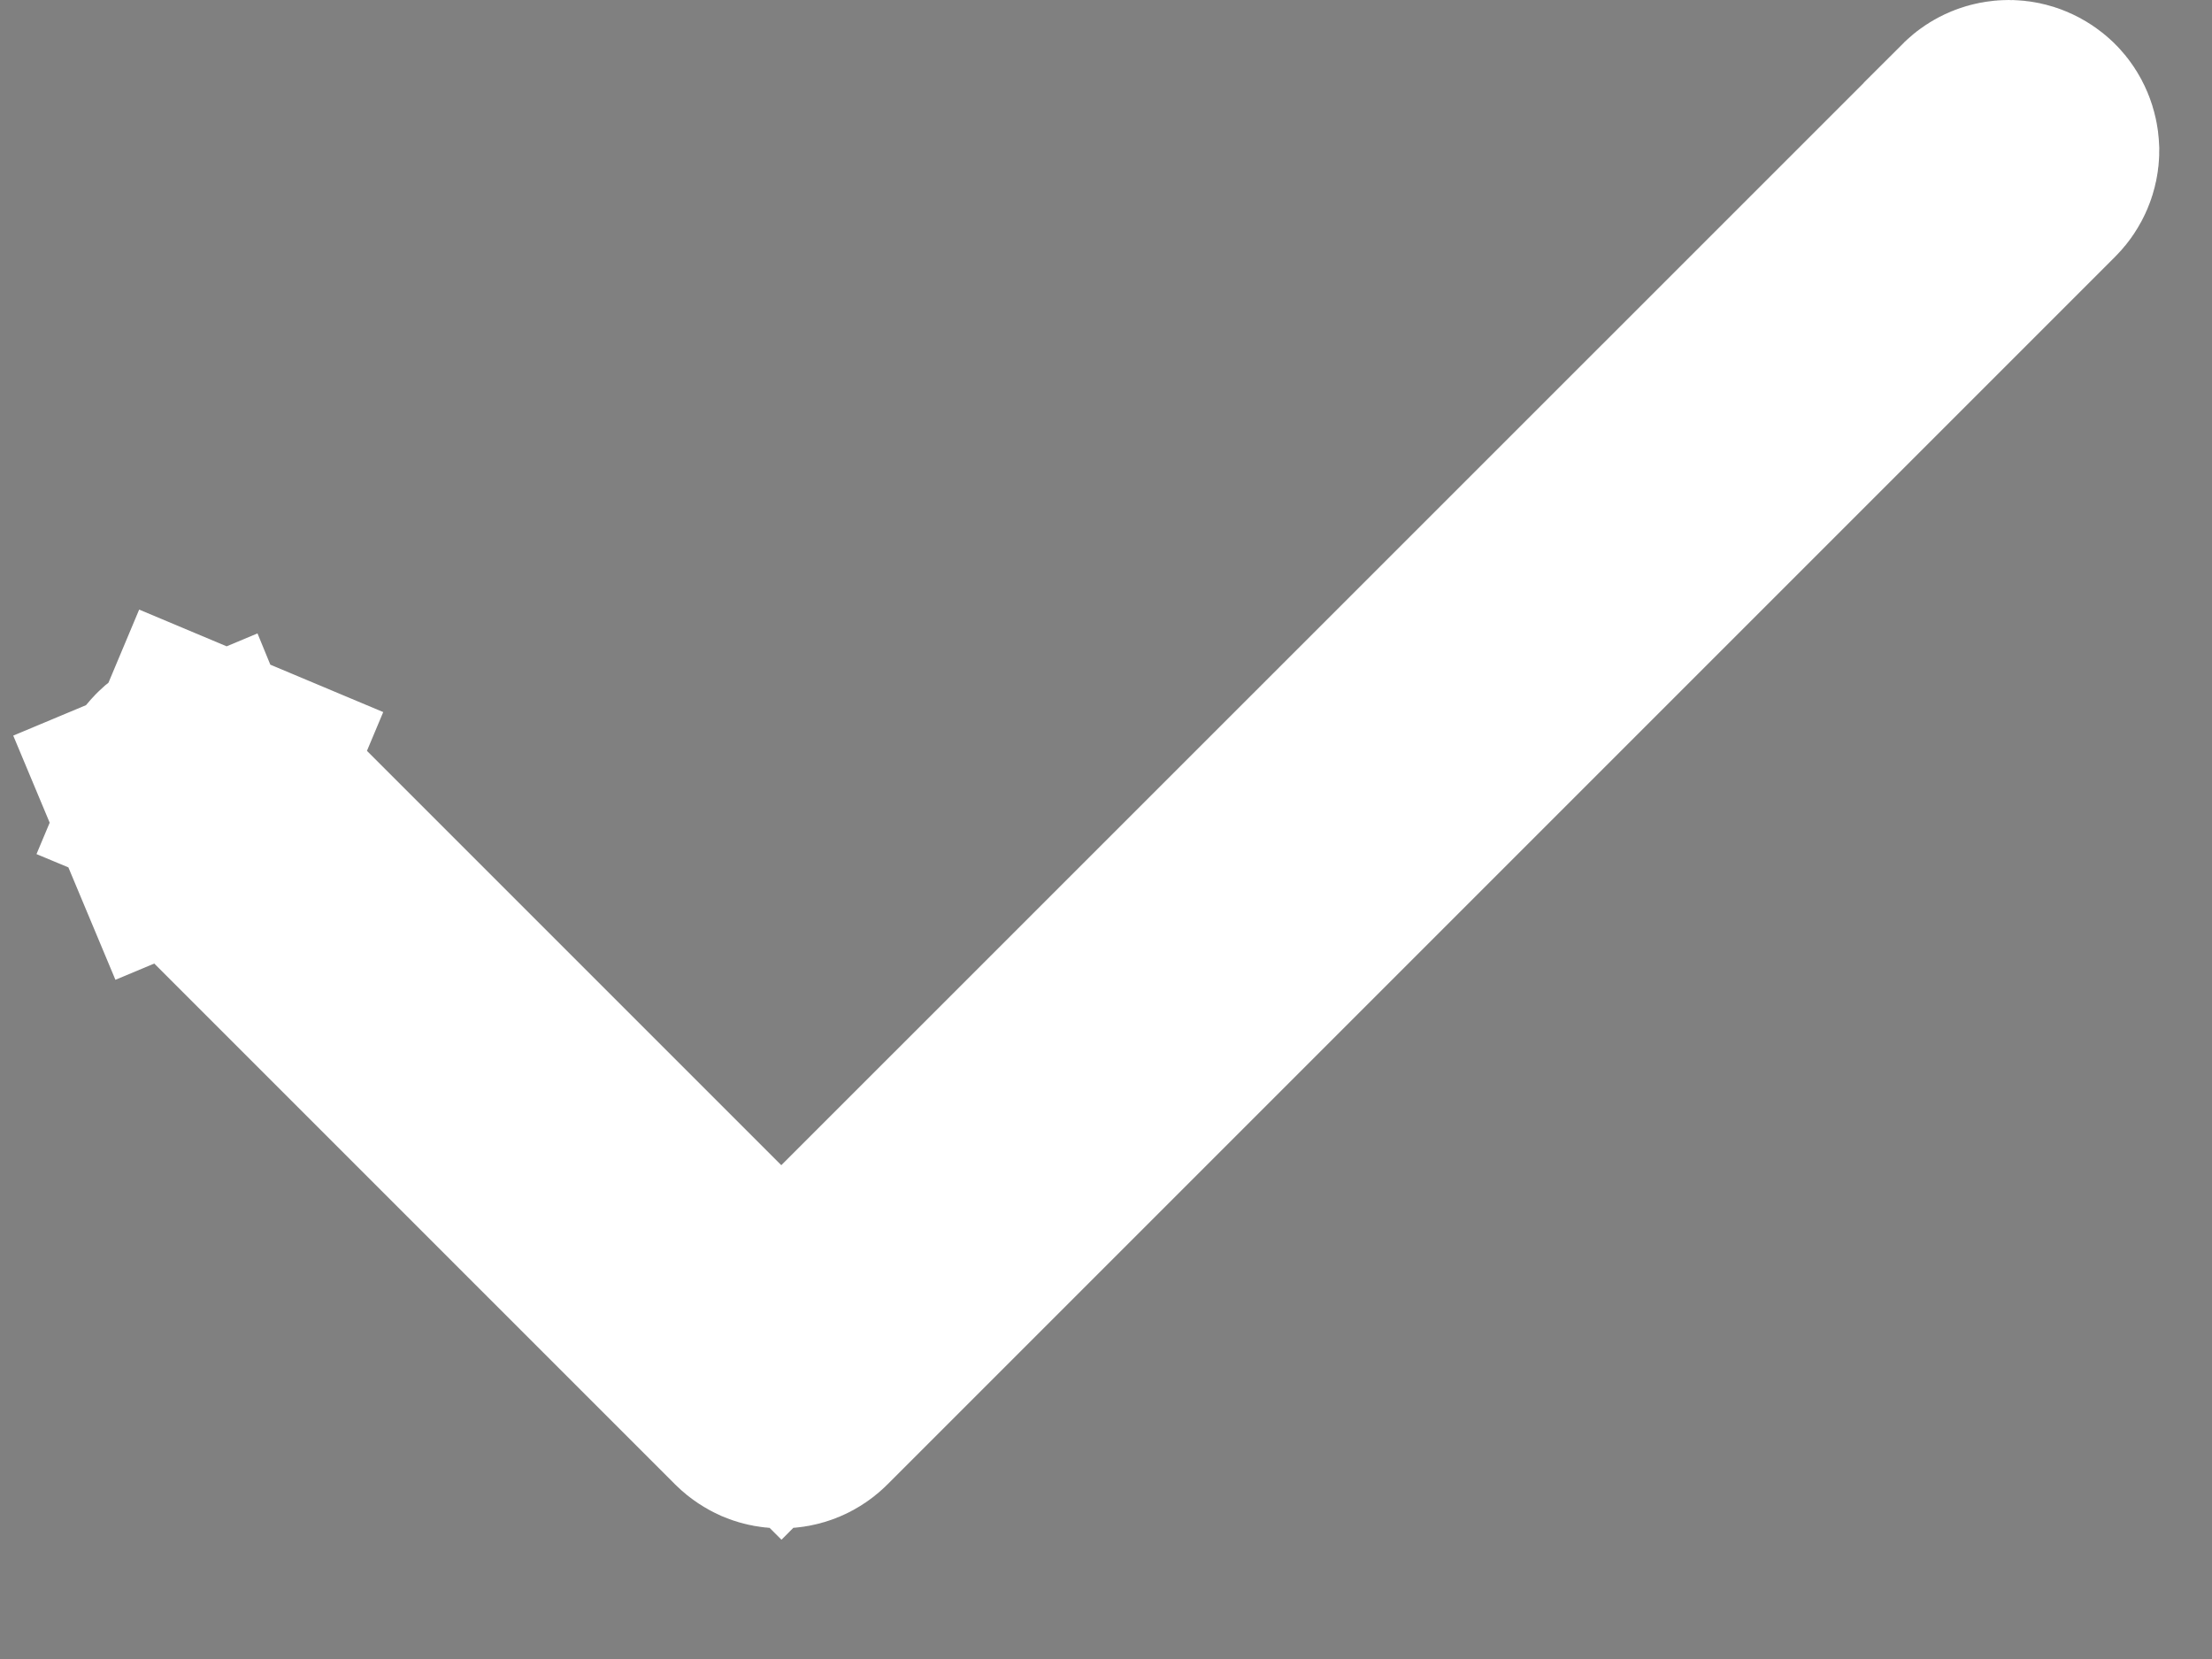 <svg width="12" height="9" viewBox="0 0 12 9" fill="none" xmlns="http://www.w3.org/2000/svg">
<rect x="0" y="0" width="12" height="9" fill="#808080" stroke="none"/>
<path d="M4.239 7.573L4.238 7.573C4.225 7.573 4.213 7.571 4.201 7.566C4.19 7.561 4.179 7.554 4.17 7.545L4.169 7.544L1.035 4.41L1.035 4.41L1.032 4.407C1.023 4.398 1.016 4.388 1.011 4.376L0.349 4.653L1.011 4.376C1.006 4.364 1.003 4.351 1.003 4.338C1.003 4.325 1.006 4.312 1.011 4.3C1.016 4.289 1.023 4.278 1.032 4.269C1.041 4.259 1.052 4.252 1.064 4.247C1.076 4.242 1.089 4.24 1.102 4.24C1.114 4.24 1.127 4.242 1.139 4.247L1.417 3.585L1.139 4.247C1.151 4.252 1.162 4.26 1.171 4.269L1.171 4.269L1.174 4.272L3.731 6.829L4.239 7.337L4.746 6.829L10.829 0.747C10.829 0.747 10.829 0.747 10.829 0.746C10.847 0.728 10.872 0.718 10.898 0.718C10.924 0.718 10.948 0.729 10.967 0.747C10.985 0.765 10.995 0.79 10.996 0.816C10.996 0.842 10.985 0.867 10.967 0.885C10.967 0.885 10.967 0.885 10.967 0.885L4.308 7.544L4.307 7.545C4.298 7.554 4.288 7.561 4.276 7.566C4.264 7.571 4.252 7.573 4.239 7.573Z" fill="#1E2022" stroke="white" stroke-width="1.436"/>
</svg>

